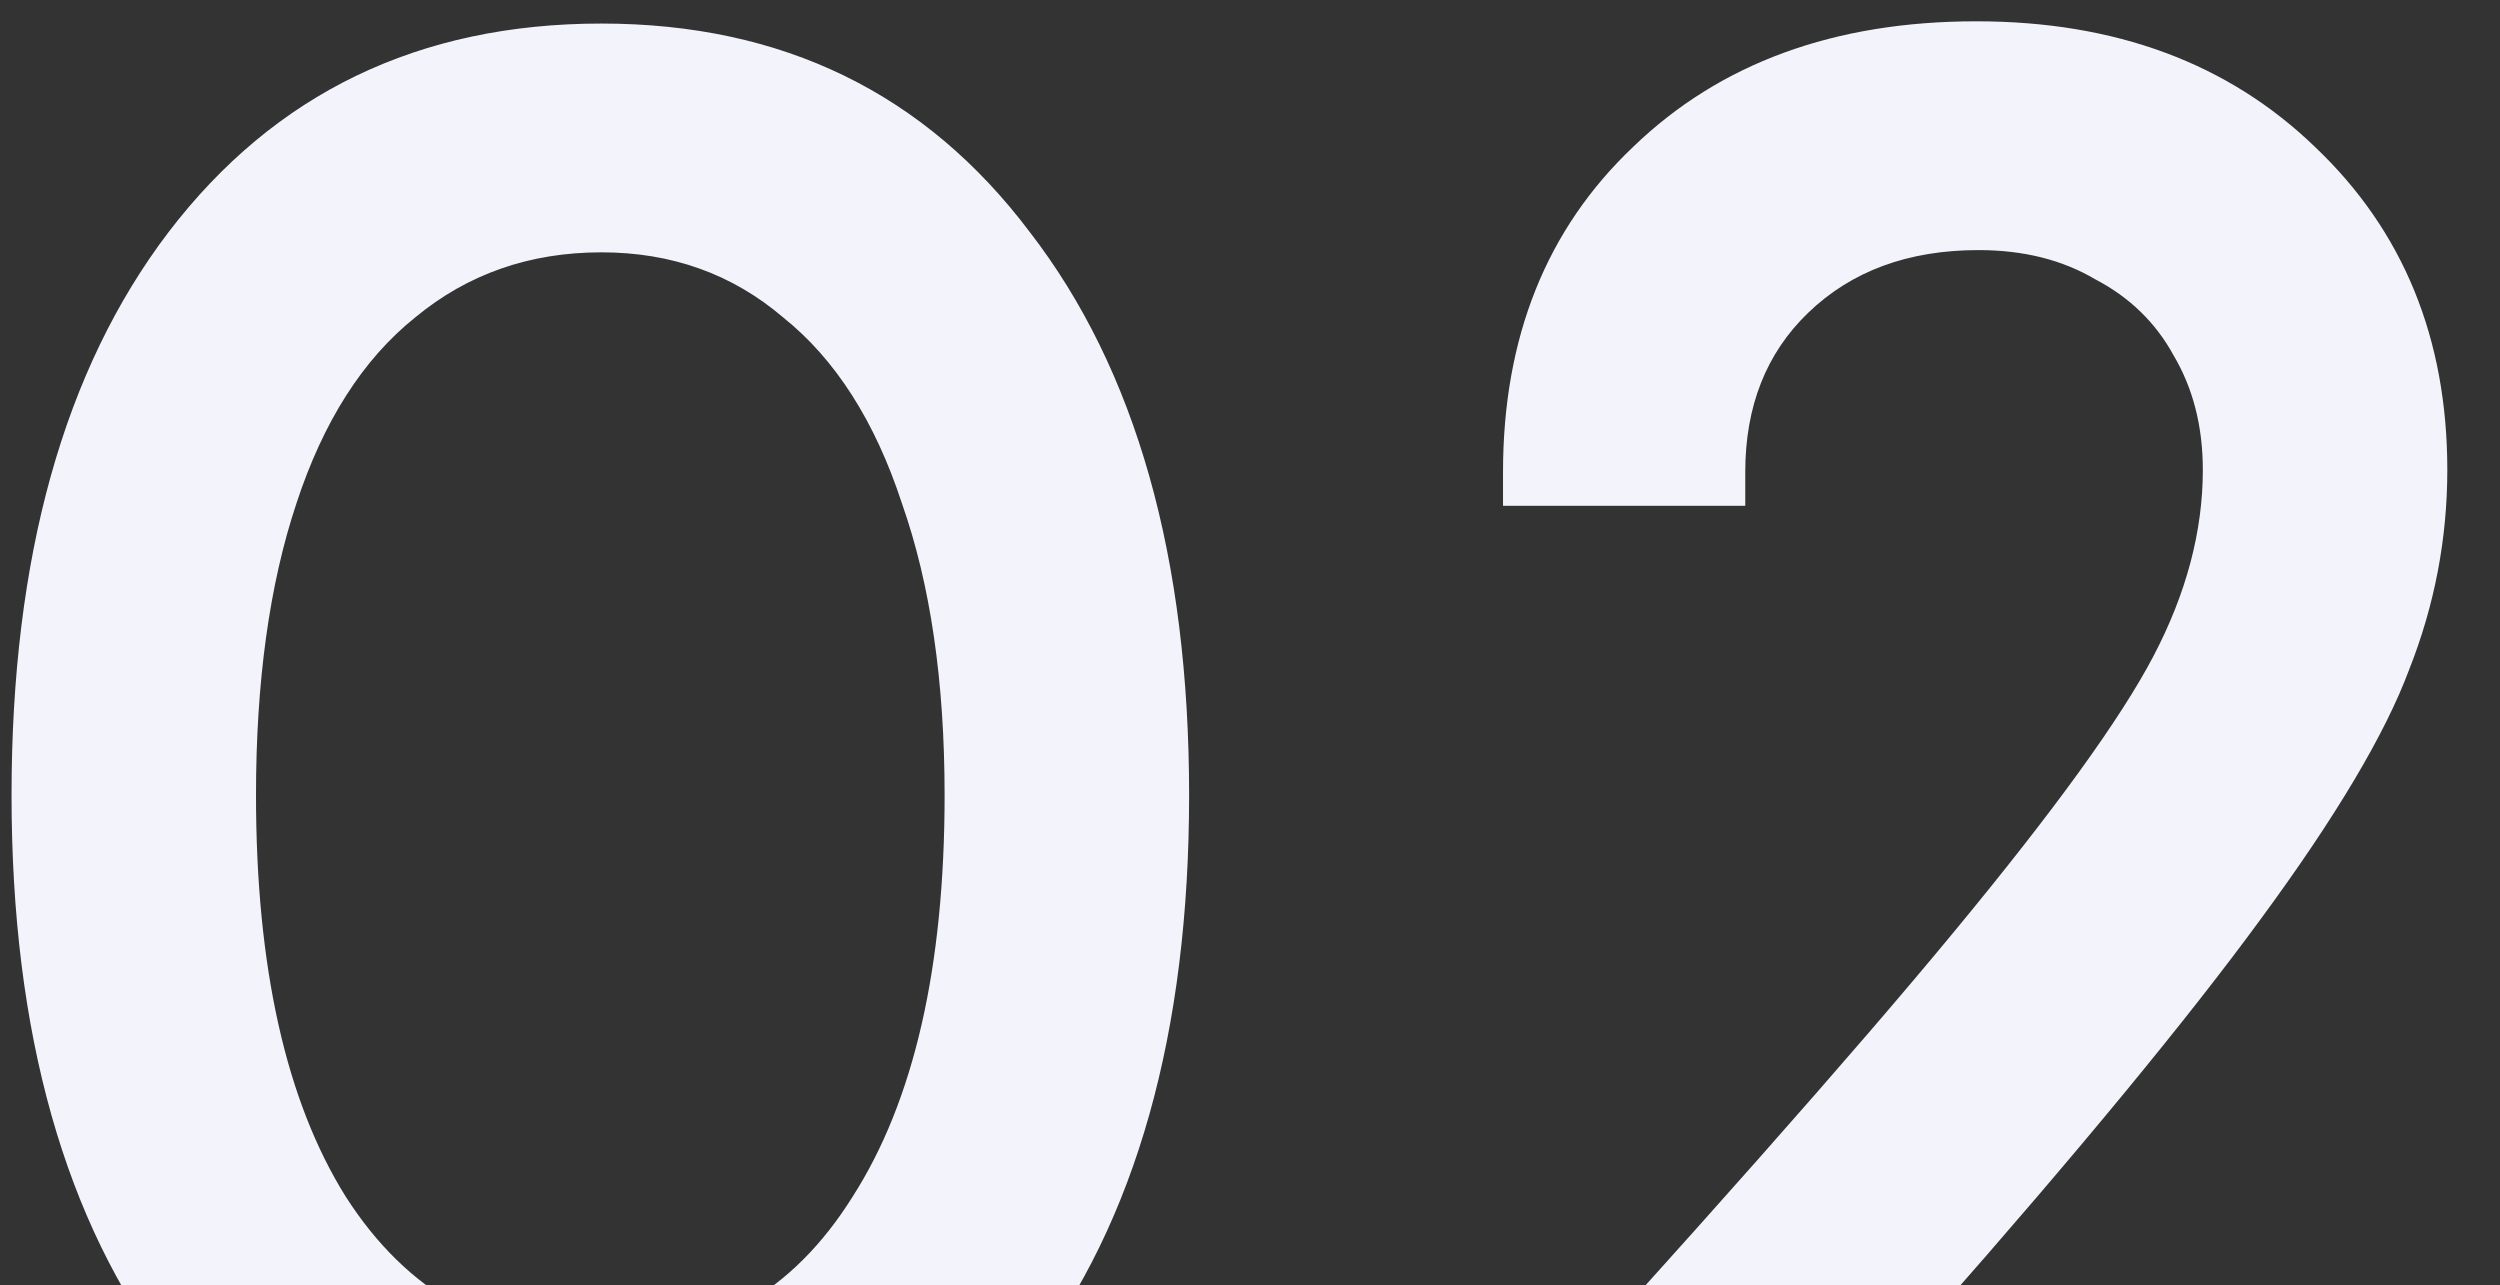 <svg width="107" height="55" viewBox="0 0 107 55" fill="none" xmlns="http://www.w3.org/2000/svg">
<rect x="0" y="0" width="107" height="55" fill="#333333" stroke="none"/>
<path d="M25.741 67.152C17.997 67.152 11.854 64.176 7.309 58.224C2.765 52.272 0.494 44.208 0.494 34.032C0.494 23.856 2.733 15.824 7.213 9.936C11.758 3.984 17.933 1.008 25.741 1.008C33.486 1.008 39.597 3.984 44.078 9.936C48.621 15.824 50.894 23.856 50.894 34.032C50.894 44.208 48.621 52.272 44.078 58.224C39.533 64.176 33.422 67.152 25.741 67.152ZM25.741 57.36C30.349 57.36 33.934 55.312 36.493 51.216C39.117 47.12 40.429 41.392 40.429 34.032C40.429 29.168 39.822 25.008 38.605 21.552C37.453 18.032 35.758 15.376 33.517 13.584C31.341 11.728 28.75 10.8 25.741 10.8C22.669 10.8 20.014 11.728 17.773 13.584C15.534 15.376 13.838 18.032 12.685 21.552C11.534 25.008 10.957 29.168 10.957 34.032C10.957 41.392 12.238 47.12 14.797 51.216C17.422 55.312 21.07 57.36 25.741 57.36ZM82.857 56.208H106.665V66H62.985V63.216C72.521 52.784 79.401 45.008 83.625 39.888C87.913 34.704 90.761 30.768 92.169 28.08C93.577 25.392 94.281 22.736 94.281 20.112C94.281 18.256 93.865 16.624 93.033 15.216C92.265 13.808 91.145 12.72 89.673 11.952C88.265 11.12 86.601 10.704 84.681 10.704C81.673 10.704 79.241 11.6 77.385 13.392C75.593 15.12 74.697 17.392 74.697 20.208V21.648H64.329V20.208C64.329 14.448 66.185 9.808 69.897 6.288C73.609 2.704 78.505 0.912 84.585 0.912C90.537 0.912 95.369 2.704 99.081 6.288C102.857 9.872 104.745 14.48 104.745 20.112C104.745 23.056 104.201 25.904 103.113 28.656C102.089 31.408 99.977 34.96 96.777 39.312C93.641 43.6 89.001 49.232 82.857 56.208Z" fill="#F2F3FB"/>
</svg>
